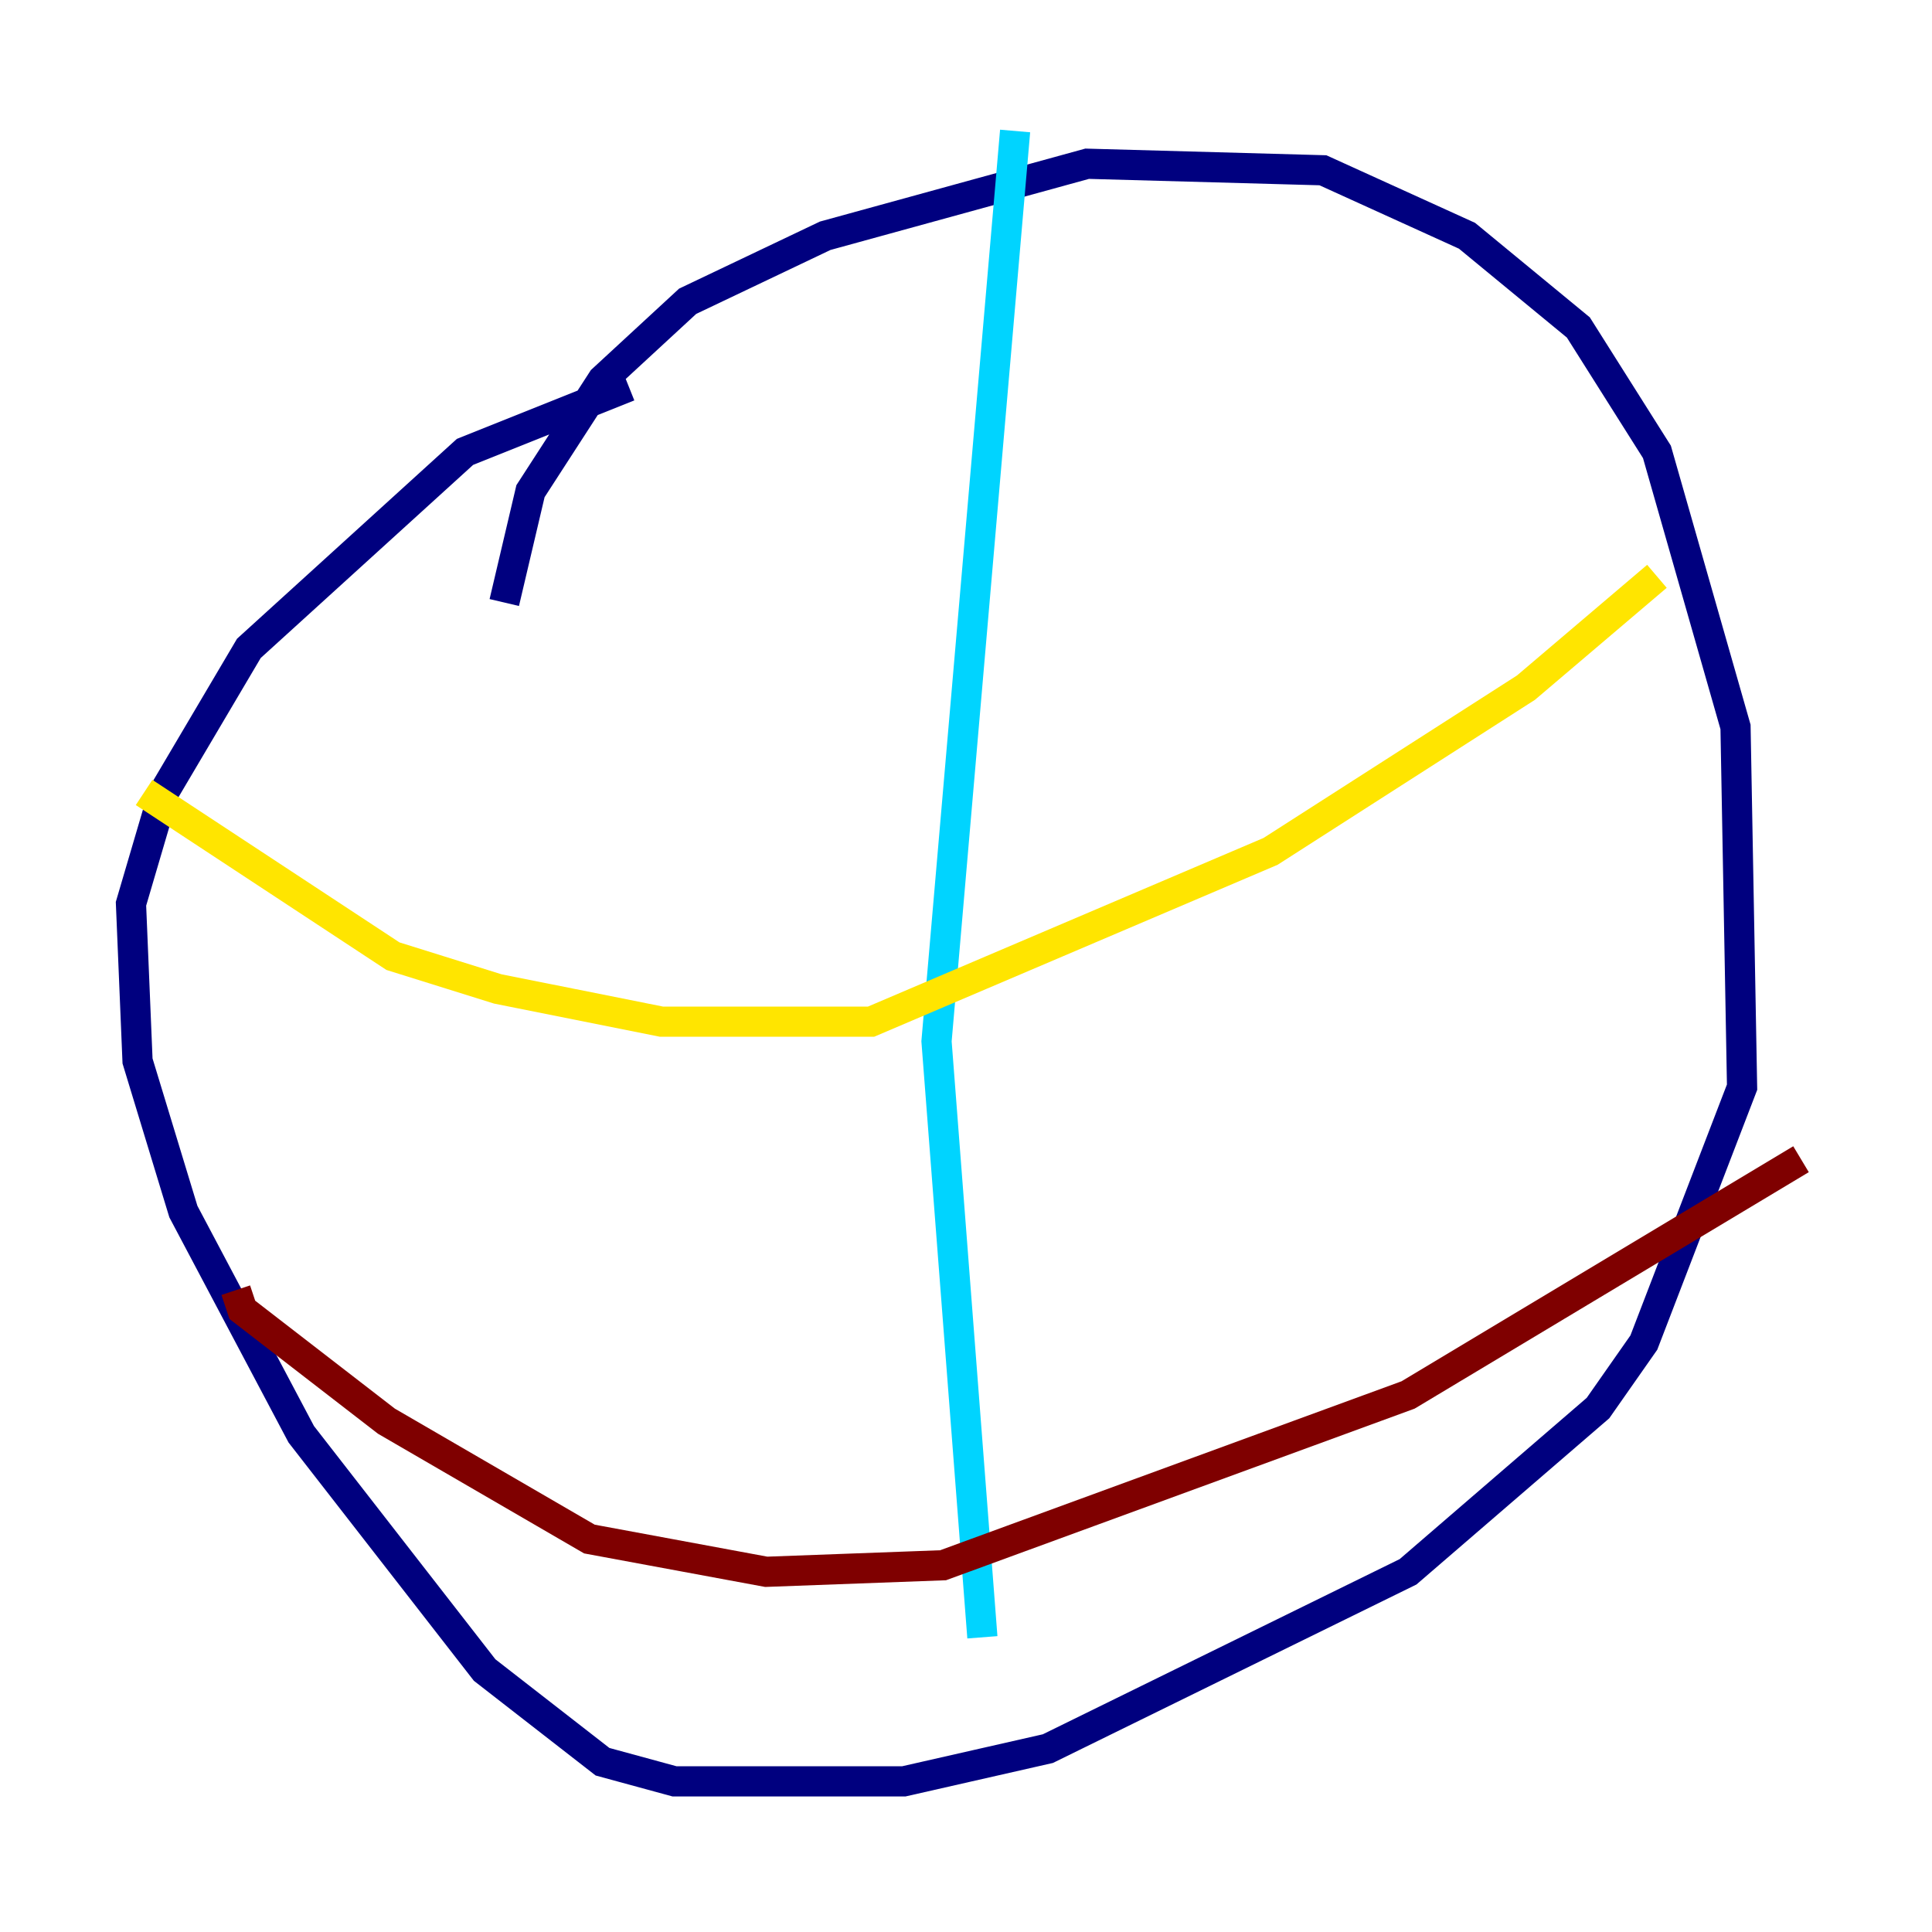<?xml version="1.0" encoding="utf-8" ?>
<svg baseProfile="tiny" height="128" version="1.2" viewBox="0,0,128,128" width="128" xmlns="http://www.w3.org/2000/svg" xmlns:ev="http://www.w3.org/2001/xml-events" xmlns:xlink="http://www.w3.org/1999/xlink"><defs /><polyline fill="none" points="33.41,39.919 35.146,32.542 39.919,25.166 45.559,19.959 54.671,15.62 72.027,10.848 87.647,11.281 97.193,15.62 104.57,21.695 109.776,29.939 114.983,48.163 115.417,72.027 108.909,88.949 105.871,93.288 93.288,104.136 69.424,115.851 59.878,118.02 44.691,118.02 39.919,116.719 32.108,110.644 19.959,95.024 12.149,80.271 9.112,70.291 8.678,59.878 10.848,52.502 16.488,42.956 30.807,29.939 41.654,25.6" stroke="#00007f" stroke-width="2" /><polyline fill="none" points="67.254,8.678 62.047,68.99 65.085,108.475" stroke="#00d4ff" stroke-width="2" /><polyline fill="none" points="9.546,52.502 26.034,63.349 32.976,65.519 43.824,67.688 57.709,67.688 84.176,56.407 101.098,45.559 109.776,38.183" stroke="#ffe500" stroke-width="2" /><polyline fill="none" points="15.62,85.478 16.054,86.78 25.6,94.156 39.051,101.966 50.766,104.136 62.481,103.702 93.288,92.42 119.322,76.8" stroke="#7f0000" stroke-width="2" /></svg>